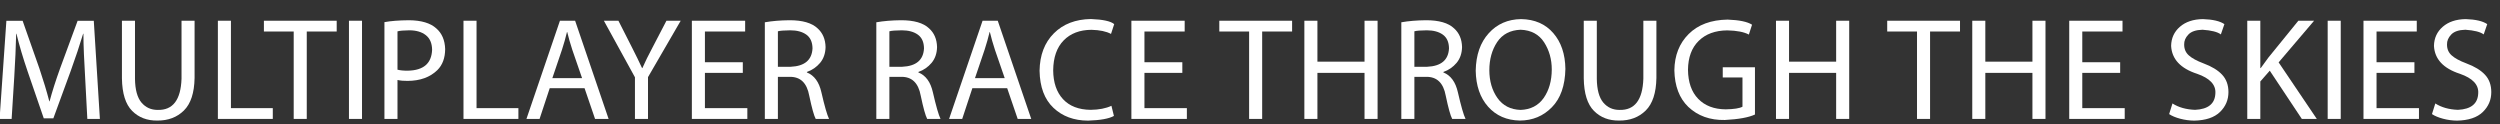 <?xml version="1.0" encoding="UTF-8" standalone="no"?>
<svg xmlns:ffdec="https://www.free-decompiler.com/flash" xmlns:xlink="http://www.w3.org/1999/xlink" ffdec:objectType="text" height="18.35px" width="370.0px" xmlns="http://www.w3.org/2000/svg">
  <rect width="100%" height="100%" fill="#333333" stroke="none"/>
  <g transform="matrix(1.0, 0.0, 0.0, 1.0, -157.1, 0.6)">
    <g transform="matrix(1.0, 0.0, 0.0, 1.0, 155.85, 0.0)">
      <use fill="#ffffff" height="18.35" transform="matrix(0.021, 0.0, 0.0, 0.021, 0.0, 17.0)" width="370.0" xlink:href="#font_Myriad_Pro_M0"/>
      <use fill="#ffffff" height="18.35" transform="matrix(0.021, 0.0, 0.0, 0.021, 17.7, 17.0)" width="370.0" xlink:href="#font_Myriad_Pro_U0"/>
      <use fill="#ffffff" height="18.35" transform="matrix(0.021, 0.0, 0.0, 0.021, 31.9, 17.0)" width="370.0" xlink:href="#font_Myriad_Pro_L0"/>
      <use fill="#ffffff" height="18.35" transform="matrix(0.021, 0.0, 0.0, 0.021, 40.35, 17.0)" width="370.0" xlink:href="#font_Myriad_Pro_T0"/>
      <use fill="#ffffff" height="18.35" transform="matrix(0.021, 0.0, 0.0, 0.021, 51.3, 17.0)" width="370.0" xlink:href="#font_Myriad_Pro_I0"/>
      <use fill="#ffffff" height="18.35" transform="matrix(0.021, 0.0, 0.0, 0.021, 56.55, 17.0)" width="370.0" xlink:href="#font_Myriad_Pro_P0"/>
      <use fill="#ffffff" height="18.35" transform="matrix(0.021, 0.0, 0.0, 0.021, 68.25, 17.0)" width="370.0" xlink:href="#font_Myriad_Pro_L0"/>
      <use fill="#ffffff" height="18.35" transform="matrix(0.021, 0.0, 0.0, 0.021, 78.65, 17.0)" width="370.0" xlink:href="#font_Myriad_Pro_A0"/>
      <use fill="#ffffff" height="18.35" transform="matrix(0.021, 0.0, 0.0, 0.021, 90.35, 17.0)" width="370.0" xlink:href="#font_Myriad_Pro_Y0"/>
      <use fill="#ffffff" height="18.35" transform="matrix(0.021, 0.0, 0.0, 0.021, 102.05, 17.0)" width="370.0" xlink:href="#font_Myriad_Pro_E0"/>
      <use fill="#ffffff" height="18.35" transform="matrix(0.021, 0.0, 0.0, 0.021, 112.85, 17.0)" width="370.0" xlink:href="#font_Myriad_Pro_R0"/>
      <use fill="#ffffff" height="18.35" transform="matrix(0.021, 0.0, 0.0, 0.021, 129.35, 17.0)" width="370.0" xlink:href="#font_Myriad_Pro_R0"/>
      <use fill="#ffffff" height="18.35" transform="matrix(0.021, 0.0, 0.0, 0.021, 141.2, 17.0)" width="370.0" xlink:href="#font_Myriad_Pro_A0"/>
      <use fill="#ffffff" height="18.35" transform="matrix(0.021, 0.0, 0.0, 0.021, 154.35, 17.0)" width="370.0" xlink:href="#font_Myriad_Pro_C0"/>
      <use fill="#ffffff" height="18.35" transform="matrix(0.021, 0.0, 0.0, 0.021, 167.1, 17.0)" width="370.0" xlink:href="#font_Myriad_Pro_E0"/>
      <use fill="#ffffff" height="18.35" transform="matrix(0.021, 0.0, 0.0, 0.021, 181.75, 17.0)" width="370.0" xlink:href="#font_Myriad_Pro_T0"/>
      <use fill="#ffffff" height="18.35" transform="matrix(0.021, 0.0, 0.0, 0.021, 192.7, 17.0)" width="370.0" xlink:href="#font_Myriad_Pro_H0"/>
      <use fill="#ffffff" height="18.35" transform="matrix(0.021, 0.0, 0.0, 0.021, 207.05, 17.0)" width="370.0" xlink:href="#font_Myriad_Pro_R0"/>
      <use fill="#ffffff" height="18.35" transform="matrix(0.021, 0.0, 0.0, 0.021, 218.9, 17.0)" width="370.0" xlink:href="#font_Myriad_Pro_O0"/>
      <use fill="#ffffff" height="18.35" transform="matrix(0.021, 0.0, 0.0, 0.021, 234.05, 17.0)" width="370.0" xlink:href="#font_Myriad_Pro_U0"/>
      <use fill="#ffffff" height="18.35" transform="matrix(0.021, 0.0, 0.0, 0.021, 248.3, 17.0)" width="370.0" xlink:href="#font_Myriad_Pro_G0"/>
      <use fill="#ffffff" height="18.35" transform="matrix(0.021, 0.0, 0.0, 0.021, 262.5, 17.0)" width="370.0" xlink:href="#font_Myriad_Pro_H0"/>
      <use fill="#ffffff" height="18.35" transform="matrix(0.021, 0.0, 0.0, 0.021, 280.6, 17.0)" width="370.0" xlink:href="#font_Myriad_Pro_T0"/>
      <use fill="#ffffff" height="18.35" transform="matrix(0.021, 0.0, 0.0, 0.021, 291.55, 17.0)" width="370.0" xlink:href="#font_Myriad_Pro_H0"/>
      <use fill="#ffffff" height="18.35" transform="matrix(0.021, 0.0, 0.0, 0.021, 305.9, 17.0)" width="370.0" xlink:href="#font_Myriad_Pro_E0"/>
      <use fill="#ffffff" height="18.35" transform="matrix(0.021, 0.0, 0.0, 0.021, 321.4, 17.0)" width="370.0" xlink:href="#font_Myriad_Pro_S0"/>
      <use fill="#ffffff" height="18.35" transform="matrix(0.021, 0.0, 0.0, 0.021, 332.25, 17.0)" width="370.0" xlink:href="#font_Myriad_Pro_K0"/>
      <use fill="#ffffff" height="18.35" transform="matrix(0.021, 0.0, 0.0, 0.021, 344.15, 17.0)" width="370.0" xlink:href="#font_Myriad_Pro_I0"/>
      <use fill="#ffffff" height="18.35" transform="matrix(0.021, 0.0, 0.0, 0.021, 349.45, 17.0)" width="370.0" xlink:href="#font_Myriad_Pro_E0"/>
      <use fill="#ffffff" height="18.35" transform="matrix(0.021, 0.0, 0.0, 0.021, 360.3, 17.0)" width="370.0" xlink:href="#font_Myriad_Pro_S0"/>
    </g>
  </g>
  <defs>
    <g id="font_Myriad_Pro_M0">
      <path d="M675.0 0.0 L675.0 0.0 763.5 0.0 720.5 -691.5 606.5 -691.5 483.0 -356.0 Q436.5 -227.0 409.0 -124.0 L407.0 -124.0 Q379.5 -230.0 337.0 -356.0 L219.0 -691.5 104.5 -691.5 56.5 0.0 141.5 0.0 160.0 -295.5 Q165.0 -375.0 168.5 -455.0 172.0 -534.5 173.5 -600.5 L175.5 -600.5 Q205.0 -478.5 255.0 -332.5 L368.0 -4.0 435.5 -4.0 558.0 -338.5 Q609.5 -481.0 645.5 -600.5 L647.5 -600.5 Q647.5 -535.0 651.0 -456.0 654.5 -376.5 659.0 -302.5 L675.0 0.0 675.0 0.0" fill-rule="evenodd" stroke="none"/>
    </g>
    <g id="font_Myriad_Pro_U0">
      <path d="M76.0 -692.0 L76.0 -692.0 76.0 -285.5 Q78.5 -126.0 148.0 -56.5 217.0 13.0 325.5 11.5 439.5 12.5 512.5 -59.0 585.5 -131.0 588.0 -289.0 L588.0 -692.0 496.0 -692.0 496.0 -282.5 Q488.0 -59.5 328.5 -63.5 258.0 -63.0 213.5 -115.5 169.5 -168.0 168.0 -282.5 L168.0 -692.0 76.0 -692.0 76.0 -692.0" fill-rule="evenodd" stroke="none"/>
    </g>
    <g id="font_Myriad_Pro_L0">
      <path d="M76.0 0.0 L76.0 0.0 463.0 0.0 463.0 -76.0 168.0 -76.0 168.0 -692.0 76.0 -692.0 76.0 0.0 76.0 0.0" fill-rule="evenodd" stroke="none"/>
    </g>
    <g id="font_Myriad_Pro_T0">
      <path d="M208.0 0.0 L208.0 0.0 300.0 0.0 300.0 -616.0 511.0 -616.0 511.0 -692.0 -2.0 -692.0 -2.0 -616.0 208.0 -616.0 208.0 0.0 208.0 0.0" fill-rule="evenodd" stroke="none"/>
    </g>
    <g id="font_Myriad_Pro_I0">
      <path d="M76.0 -692.0 L76.0 -692.0 76.0 0.0 168.0 0.0 168.0 -692.0 76.0 -692.0 76.0 -692.0" fill-rule="evenodd" stroke="none"/>
    </g>
    <g id="font_Myriad_Pro_P0">
      <path d="M168.0 -617.0 L168.0 -617.0 Q192.0 -624.0 251.0 -624.5 324.0 -624.5 367.5 -590.5 411.0 -556.5 412.0 -487.5 406.5 -343.0 241.0 -340.0 197.0 -339.5 168.0 -347.0 L168.0 -617.0 168.0 -617.0 M76.0 0.0 L76.0 0.0 168.0 0.0 168.0 -274.5 Q199.0 -267.5 239.0 -268.0 371.5 -268.5 449.0 -344.0 503.5 -398.0 504.0 -492.5 501.0 -586.5 441.5 -638.0 379.5 -694.5 249.0 -695.5 142.5 -694.5 76.0 -682.0 L76.0 0.0 76.0 0.0" fill-rule="evenodd" stroke="none"/>
    </g>
    <g id="font_Myriad_Pro_A0">
      <path d="M207.0 -287.5 L207.0 -287.5 275.0 -488.0 Q295.5 -551.0 310.0 -612.0 L312.0 -612.0 Q326.0 -553.0 348.0 -486.0 L416.5 -287.5 207.0 -287.5 207.0 -287.5 M434.0 -216.5 L434.0 -216.5 508.0 0.0 603.5 0.0 367.5 -692.0 260.5 -692.0 24.5 0.0 117.0 0.0 188.5 -216.5 434.0 -216.5 434.0 -216.5" fill-rule="evenodd" stroke="none"/>
    </g>
    <g id="font_Myriad_Pro_Y0">
      <path d="M324.0 0.0 L324.0 0.0 324.0 -294.5 554.5 -692.0 454.0 -692.0 354.5 -501.0 Q313.5 -424.5 284.5 -358.5 L282.0 -358.5 Q250.5 -426.5 212.5 -501.0 L115.5 -692.0 13.0 -692.0 232.0 -293.5 232.0 0.0 324.0 0.0 324.0 0.0" fill-rule="evenodd" stroke="none"/>
    </g>
    <g id="font_Myriad_Pro_E0">
      <path d="M435.0 -399.5 L435.0 -399.5 168.0 -399.5 168.0 -616.0 451.5 -616.0 451.5 -692.0 76.0 -692.0 76.0 0.0 467.0 0.0 467.0 -76.0 168.0 -76.0 168.0 -324.5 435.0 -324.5 435.0 -399.5 435.0 -399.5" fill-rule="evenodd" stroke="none"/>
    </g>
    <g id="font_Myriad_Pro_R0">
      <path d="M168.0 -617.5 L168.0 -617.5 Q191.0 -624.0 255.0 -624.5 326.0 -624.5 368.5 -594.0 411.0 -563.5 412.0 -497.5 406.0 -374.0 258.0 -367.5 L168.0 -367.5 168.0 -617.5 168.0 -617.5 M76.0 0.0 L76.0 0.0 168.0 0.0 168.0 -296.5 251.0 -296.5 Q364.5 -298.5 389.0 -163.5 416.5 -33.0 434.5 0.0 L528.5 0.0 Q508.0 -42.0 474.5 -188.0 450.0 -296.5 372.5 -327.5 L372.5 -331.0 Q428.0 -350.5 465.5 -395.0 502.5 -439.5 504.0 -506.5 502.0 -589.5 448.0 -638.0 387.0 -696.0 249.0 -695.5 152.5 -694.5 76.0 -681.0 L76.0 0.0 76.0 0.0" fill-rule="evenodd" stroke="none"/>
    </g>
    <g id="font_Myriad_Pro_C0">
      <path d="M542.5 -92.5 L542.5 -92.5 Q484.0 -65.0 396.0 -64.0 270.0 -65.5 201.5 -139.0 133.0 -213.0 132.0 -342.5 133.5 -479.5 206.0 -553.5 278.0 -627.0 401.0 -628.0 489.0 -626.0 539.5 -599.0 L562.0 -668.0 Q526.0 -699.0 398.0 -704.0 235.0 -701.5 137.0 -603.5 38.5 -505.0 36.0 -339.5 39.0 -167.5 134.0 -78.0 228.5 11.5 377.5 12.0 508.0 8.0 560.0 -21.0 L542.5 -92.5 542.5 -92.5" fill-rule="evenodd" stroke="none"/>
    </g>
    <g id="font_Myriad_Pro_H0">
      <path d="M76.0 -692.0 L76.0 -692.0 76.0 0.0 168.0 0.0 168.0 -324.5 500.0 -324.5 500.0 0.0 592.0 0.0 592.0 -692.0 500.0 -692.0 500.0 -403.5 168.0 -403.5 168.0 -692.0 76.0 -692.0 76.0 -692.0" fill-rule="evenodd" stroke="none"/>
    </g>
    <g id="font_Myriad_Pro_O0">
      <path d="M353.0 -628.5 L353.0 -628.5 Q463.5 -624.0 518.0 -540.0 572.0 -456.0 572.0 -348.5 571.5 -228.5 515.0 -147.5 458.0 -67.0 352.0 -63.5 246.0 -67.0 189.0 -147.5 132.5 -228.0 132.0 -342.5 132.0 -458.5 187.0 -541.5 242.5 -624.5 353.0 -628.5 L353.0 -628.5 M356.0 -703.5 L356.0 -703.5 Q215.5 -701.5 127.5 -603.5 39.0 -506.0 36.0 -340.5 38.5 -182.0 123.0 -86.5 208.0 9.0 347.0 11.5 482.0 11.0 573.0 -82.5 664.5 -175.5 668.0 -352.5 666.0 -509.0 582.5 -605.0 499.5 -701.0 356.0 -703.5 L356.0 -703.5" fill-rule="evenodd" stroke="none"/>
    </g>
    <g id="font_Myriad_Pro_G0">
      <path d="M604.0 -364.0 L604.0 -364.0 377.0 -364.0 377.0 -292.0 516.0 -292.0 516.0 -86.0 Q485.0 -69.0 397.5 -67.5 275.0 -68.5 204.0 -141.5 133.5 -214.0 132.0 -346.5 133.5 -477.5 207.5 -550.0 281.5 -623.0 409.0 -624.0 509.5 -622.0 561.0 -594.5 L583.5 -664.0 Q534.5 -695.5 411.0 -700.0 236.0 -697.0 137.0 -598.5 38.0 -500.0 36.0 -342.5 39.5 -176.0 134.0 -85.0 235.0 10.5 391.5 7.5 537.5 0.0 604.0 -31.0 L604.0 -364.0 604.0 -364.0" fill-rule="evenodd" stroke="none"/>
    </g>
    <g id="font_Myriad_Pro_S0">
      <path d="M42.0 -34.0 L42.0 -34.0 Q71.0 -14.5 119.5 -1.5 168.0 11.5 219.0 12.0 340.0 9.5 400.0 -48.5 460.0 -106.5 460.0 -189.0 460.0 -264.0 415.5 -311.5 371.5 -359.0 284.0 -391.5 213.5 -418.0 180.5 -448.0 147.5 -477.5 148.0 -525.0 147.0 -562.5 177.5 -594.5 207.5 -626.5 277.0 -628.5 371.5 -622.0 406.5 -595.5 L431.5 -668.0 Q385.0 -700.0 280.0 -703.5 178.5 -702.0 118.0 -649.5 57.5 -597.0 56.0 -514.5 63.5 -375.0 239.0 -318.0 373.0 -271.5 368.0 -182.0 364.5 -70.5 225.0 -64.0 130.0 -67.5 65.5 -109.0 L42.0 -34.0 42.0 -34.0" fill-rule="evenodd" stroke="none"/>
    </g>
    <g id="font_Myriad_Pro_K0">
      <path d="M76.0 0.0 L76.0 0.0 168.0 0.0 168.0 -264.0 234.5 -340.0 460.5 0.0 566.0 0.0 297.0 -398.5 547.0 -692.0 436.0 -692.0 225.0 -432.5 Q199.0 -398.5 171.0 -358.5 L168.0 -358.5 168.0 -692.0 76.0 -692.0 76.0 0.0 76.0 0.0" fill-rule="evenodd" stroke="none"/>
    </g>
  </defs>
</svg>
